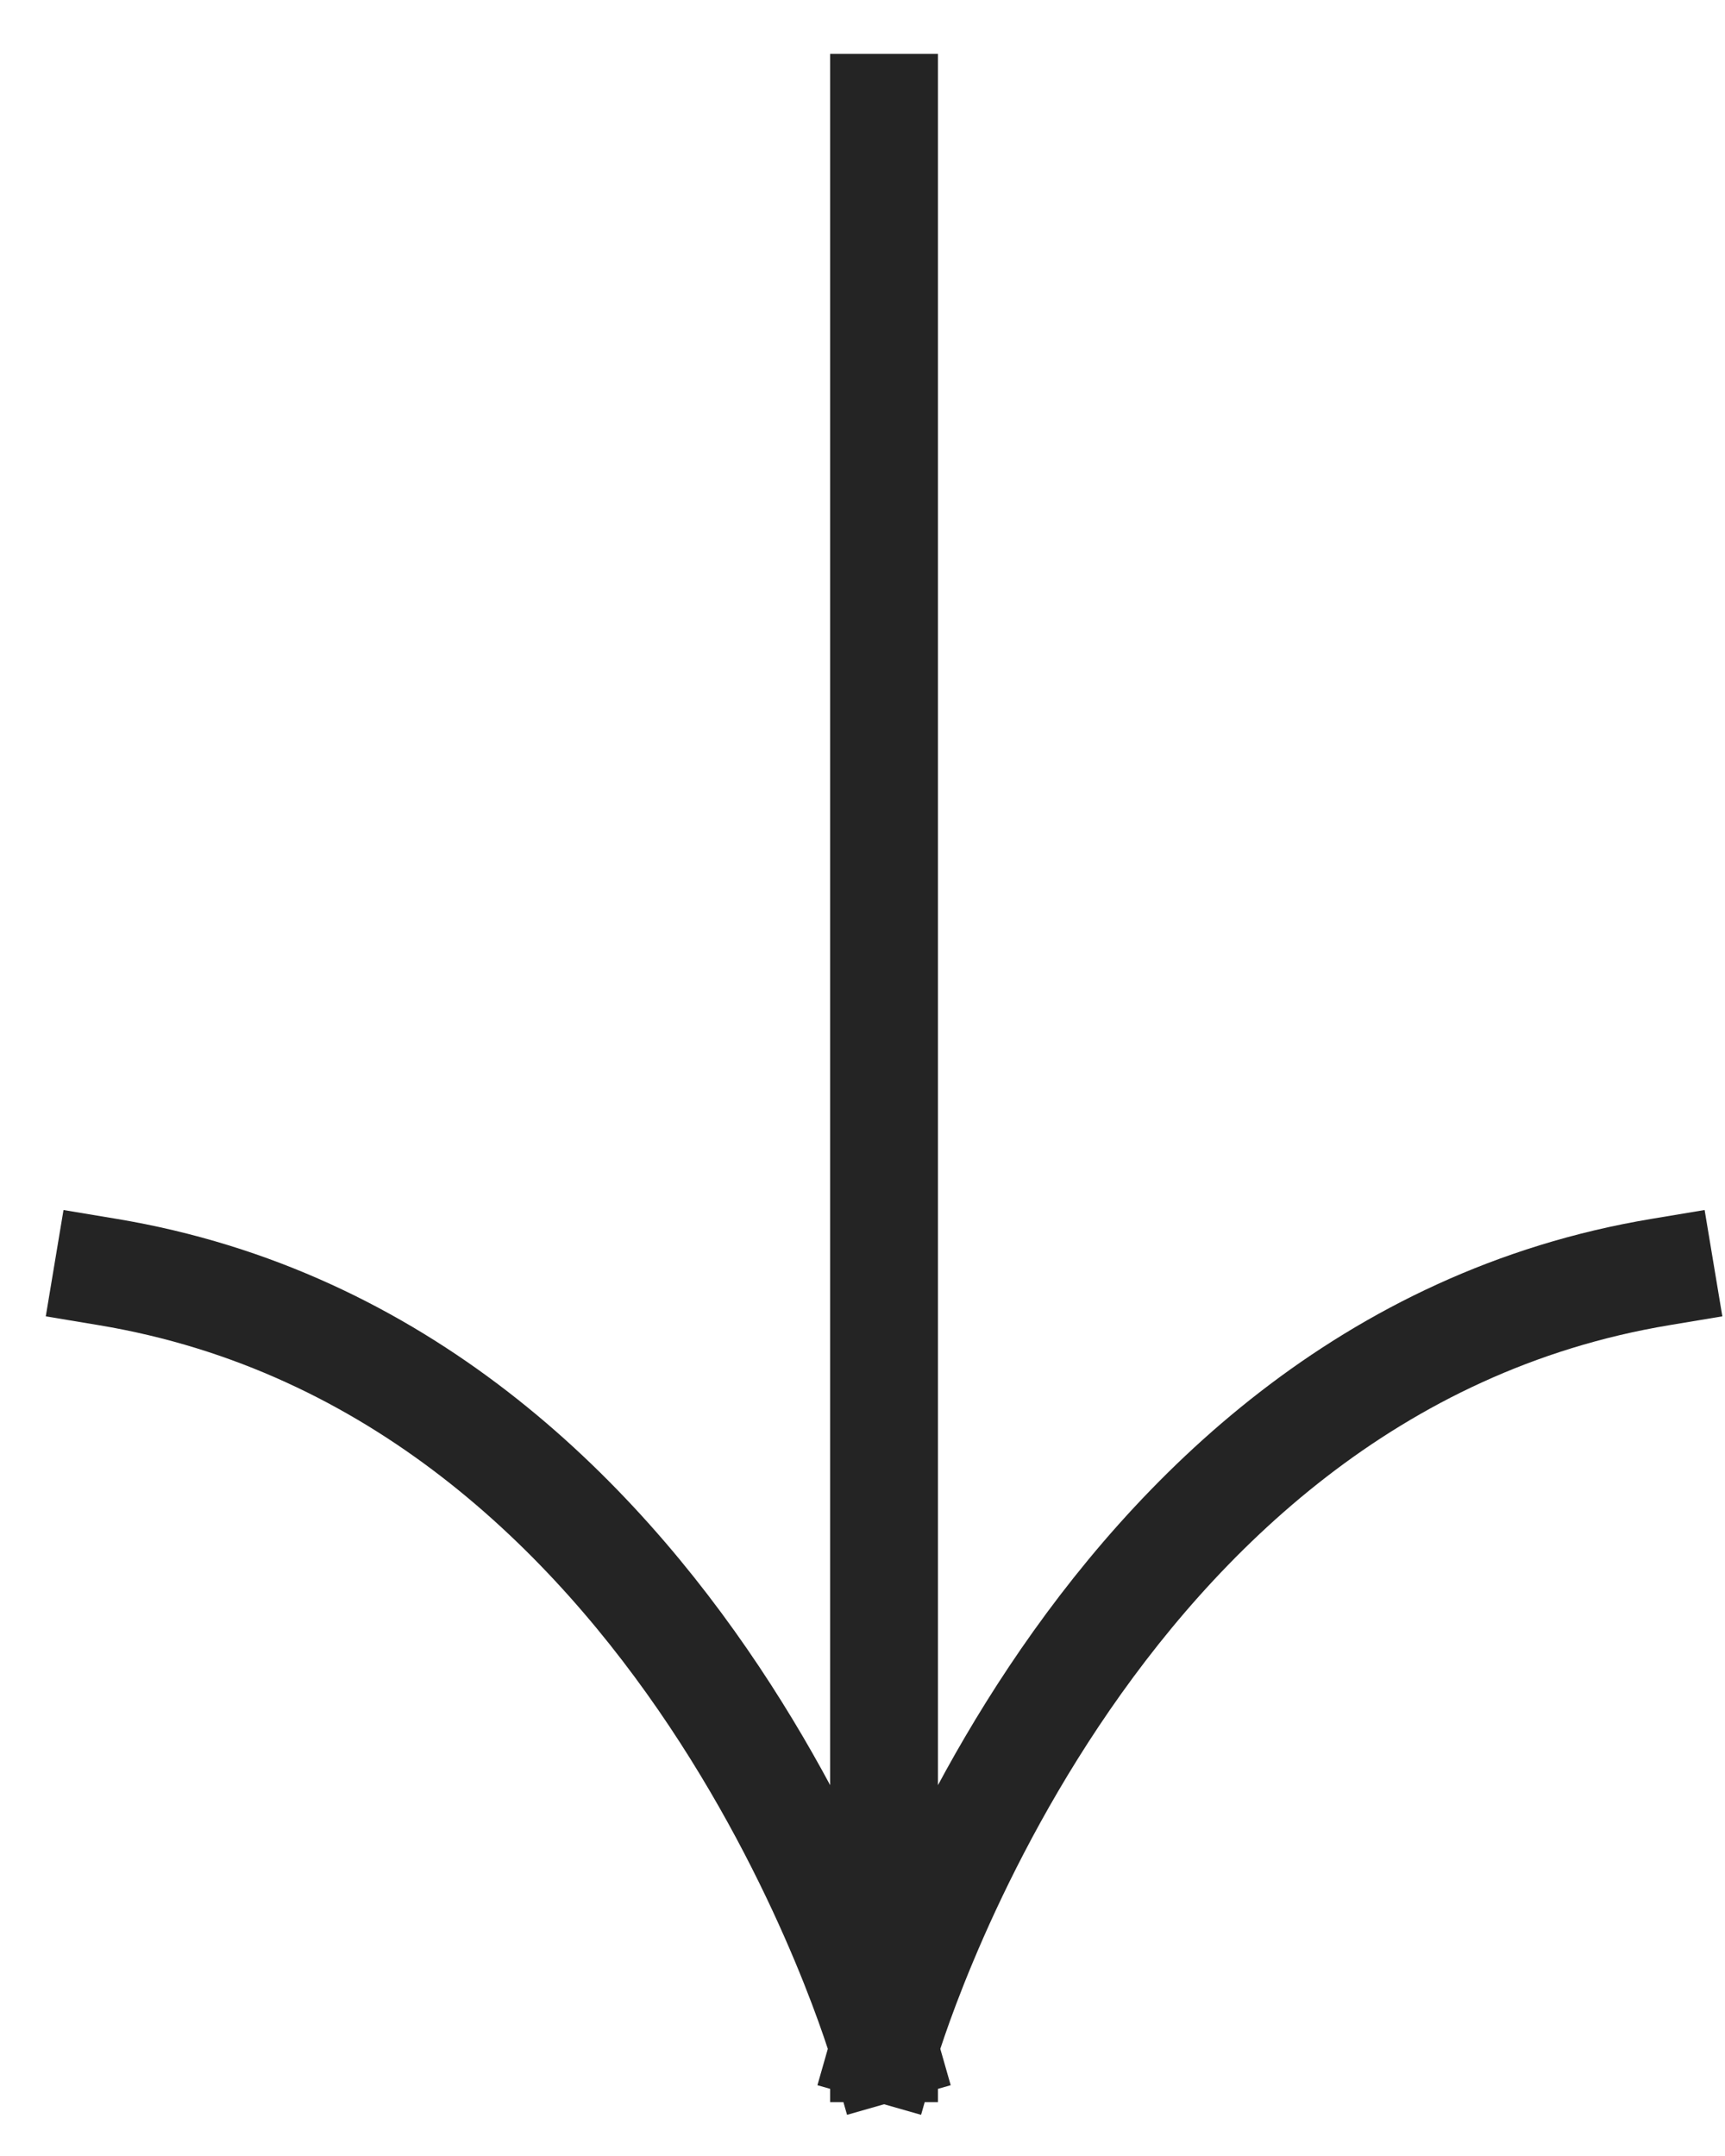 <svg width="16" height="20" viewBox="0 0 16 20" fill="none" xmlns="http://www.w3.org/2000/svg">
<path d="M15.4 11.8C10 12.7 8.2 19 8.2 19M8.2 19C8.2 19 6.4 12.7 1 11.8M8.2 19V1" stroke="#242424" stroke-linecap="square" stroke-linejoin="bevel"/>
</svg>
